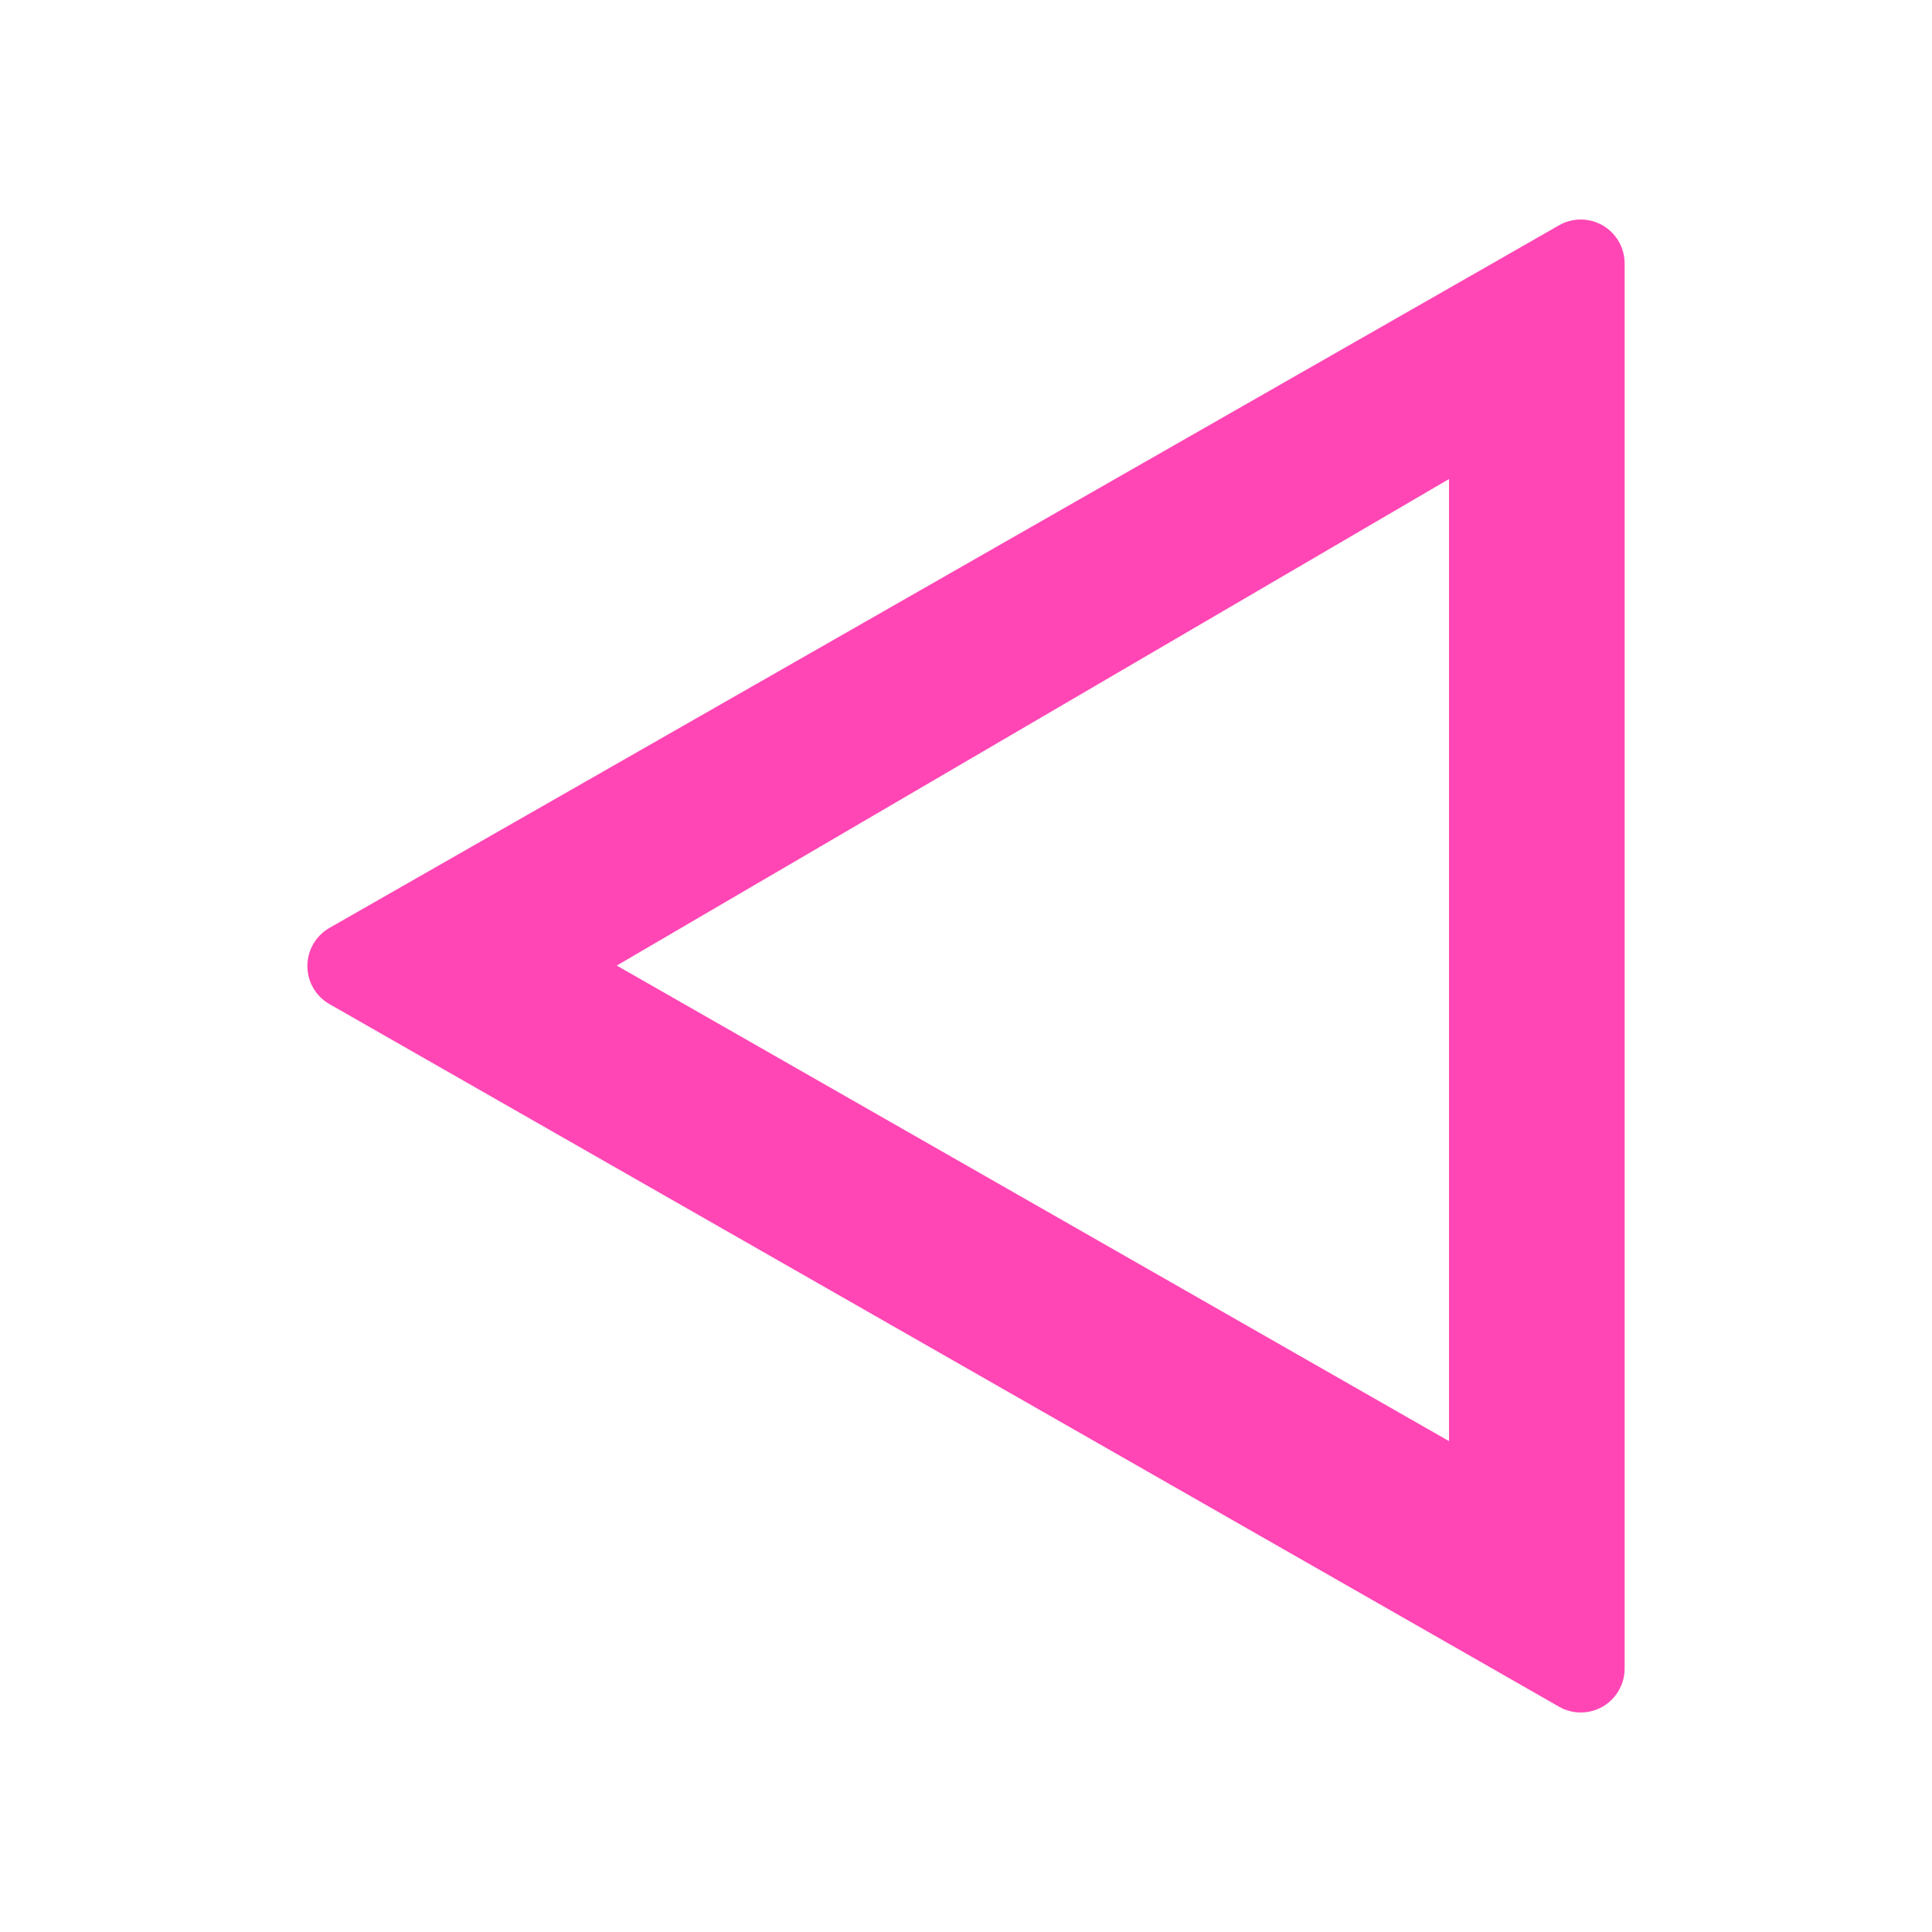 <svg viewBox="0 0 22 22" xmlns="http://www.w3.org/2000/svg"><path fill="rgb(255, 70, 180)" d="m17.752 19.434-1-.572-13-7.428c-.156-.089-.252-.255-.252-.434s.096-.345.252-.434l13-7.428 1-.572c.154-.089.345-.088.499.001.154.09.249.255.249.433v16c0 .178-.095.343-.249.433-.154.089-.345.09-.499.001zm-10.729-8.439 9.477 5.415v-10.955z"/></svg>
